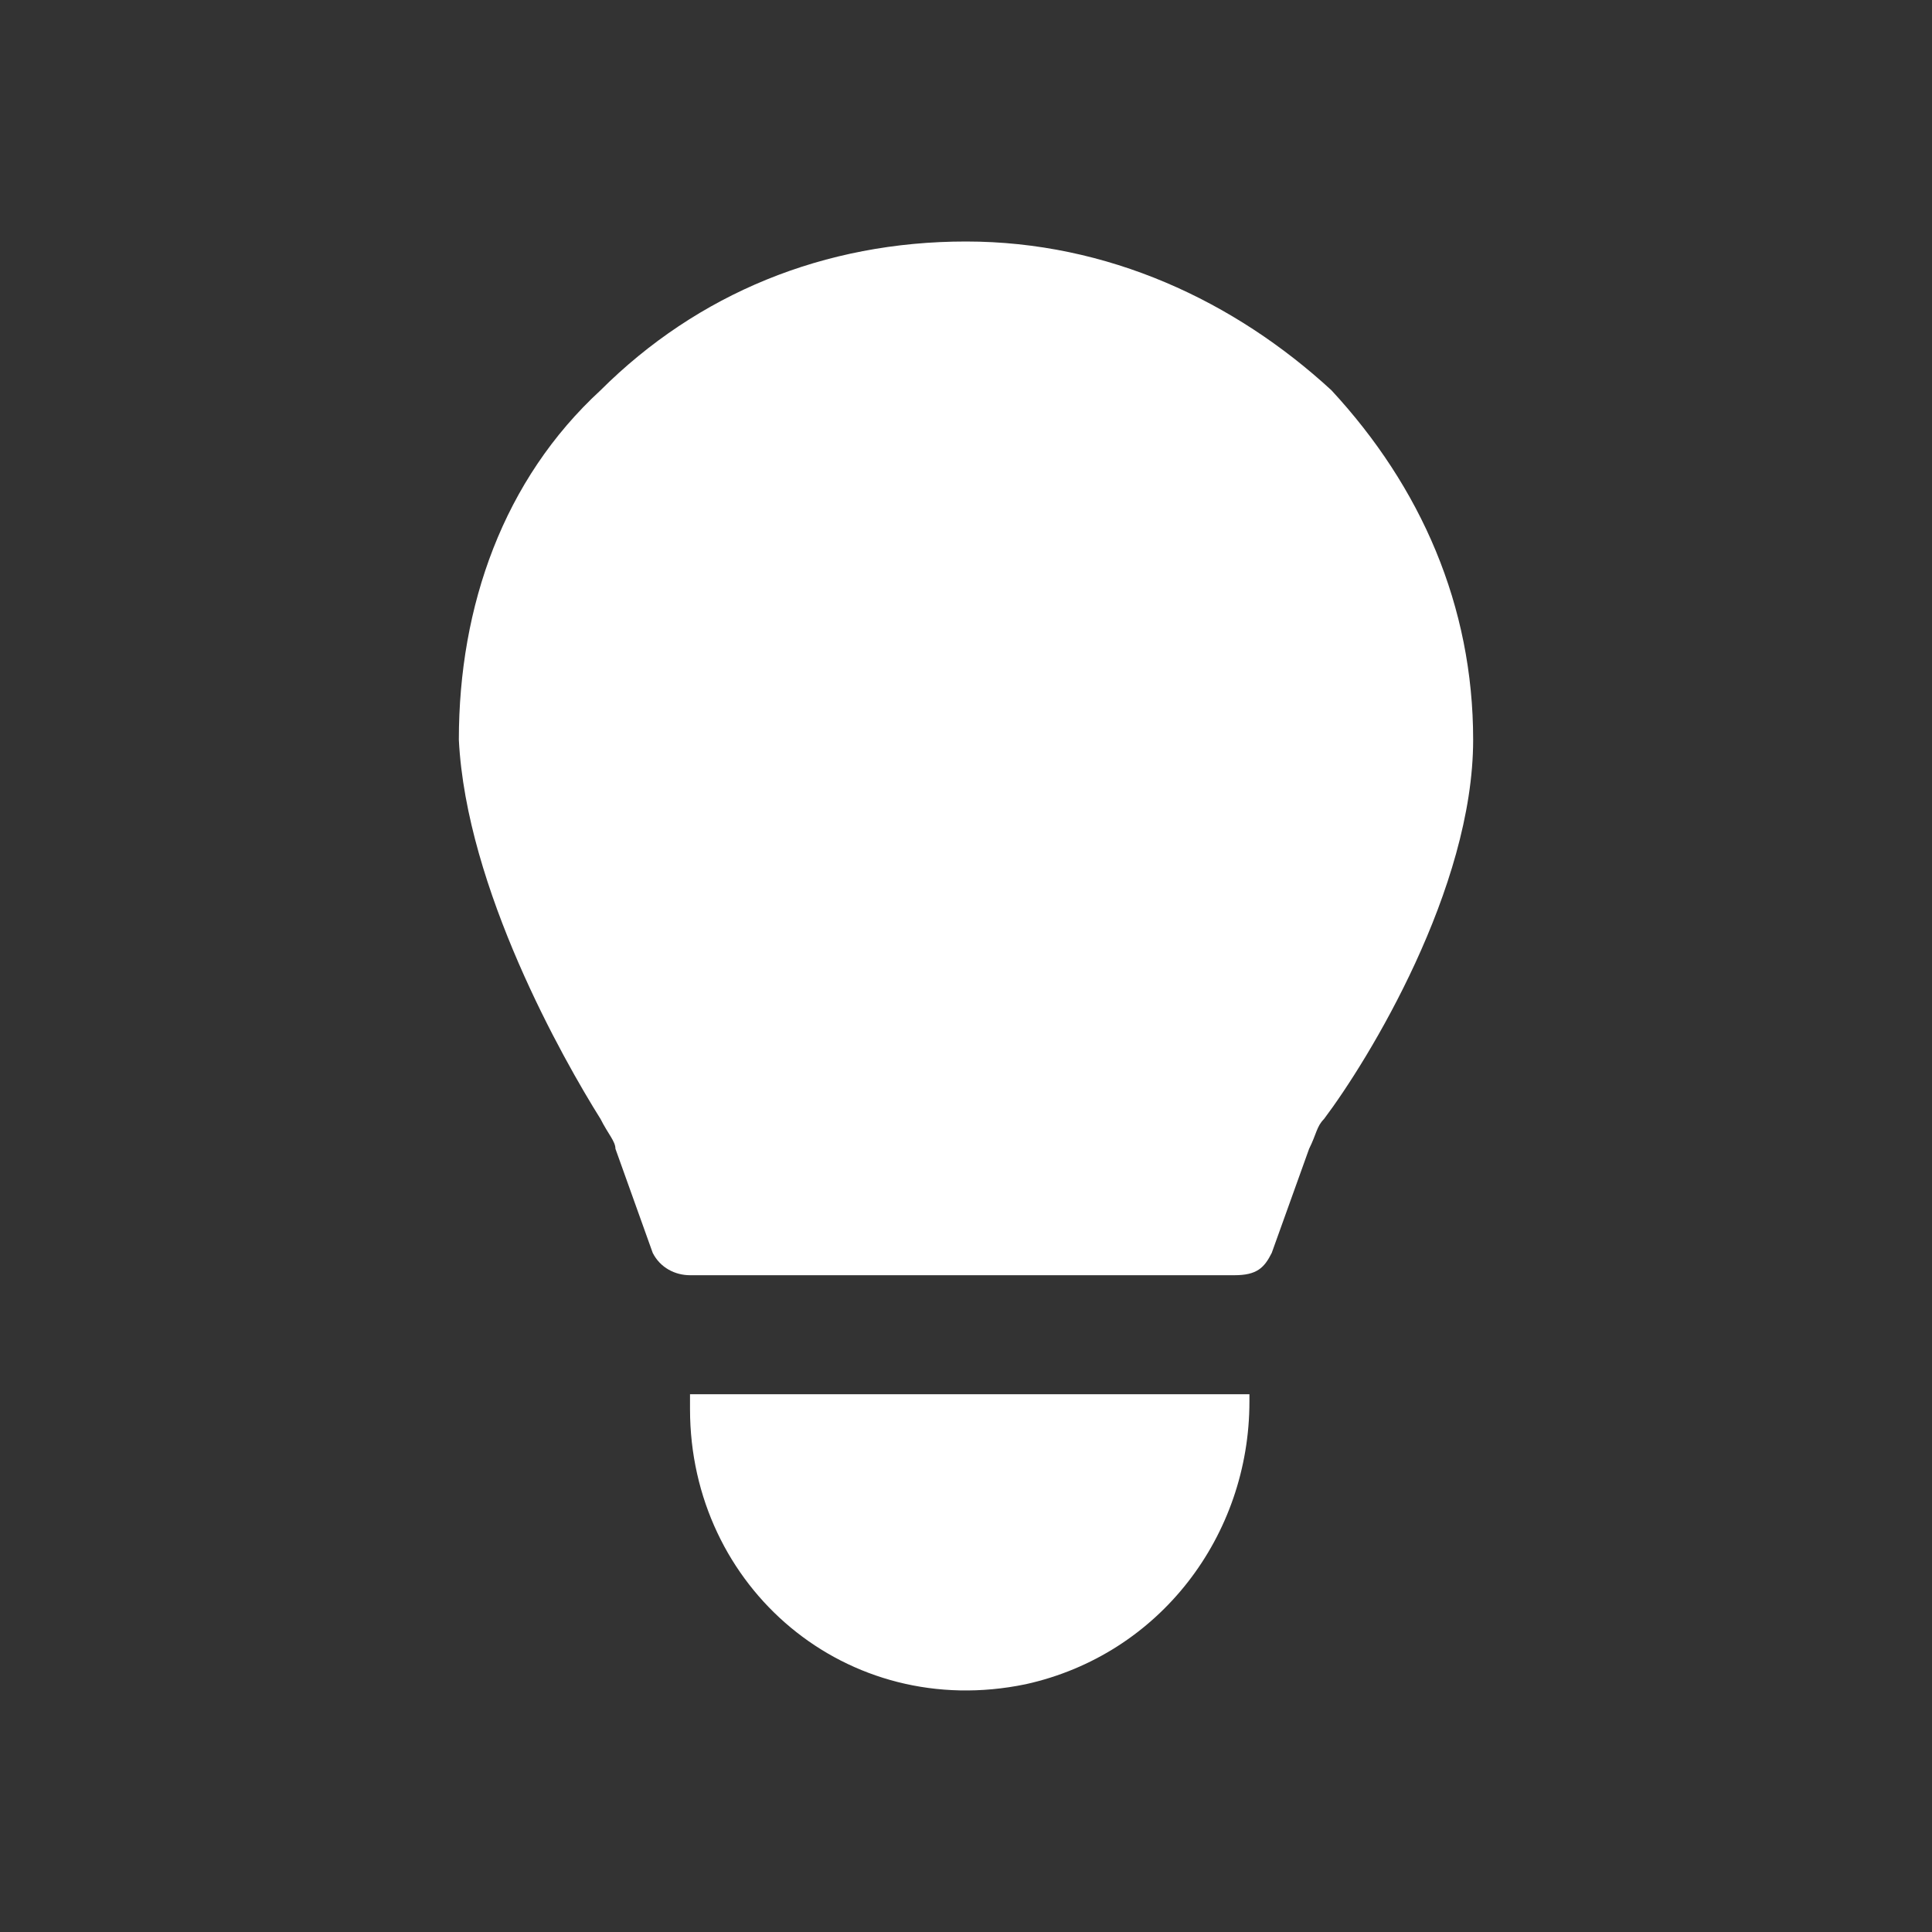 <svg width="20" height="20" viewBox="0 0 20 20" fill="none" xmlns="http://www.w3.org/2000/svg">
<rect x="0" y="0" width="20" height="20" fill="#333333" stroke="none"/>
<path d="M12.934 14.433V14.51C12.934 15.896 12.007 17.128 10.618 17.435C8.765 17.82 7.143 16.435 7.143 14.587V14.433H12.934Z" fill="white"/>
<path d="M15.25 7.658C15.25 9.198 14.169 10.969 13.706 11.584C13.629 11.661 13.629 11.738 13.552 11.892L13.165 12.97C13.088 13.124 13.011 13.201 12.779 13.201H7.143C6.989 13.201 6.835 13.124 6.757 12.97L6.371 11.892C6.371 11.815 6.294 11.738 6.217 11.584C5.831 10.969 4.827 9.198 4.75 7.658C4.75 6.272 5.213 4.964 6.217 4.04C7.221 3.039 8.533 2.5 10 2.5C11.467 2.5 12.779 3.116 13.783 4.04C14.71 5.041 15.25 6.272 15.25 7.658Z" fill="white"/>
</svg>
